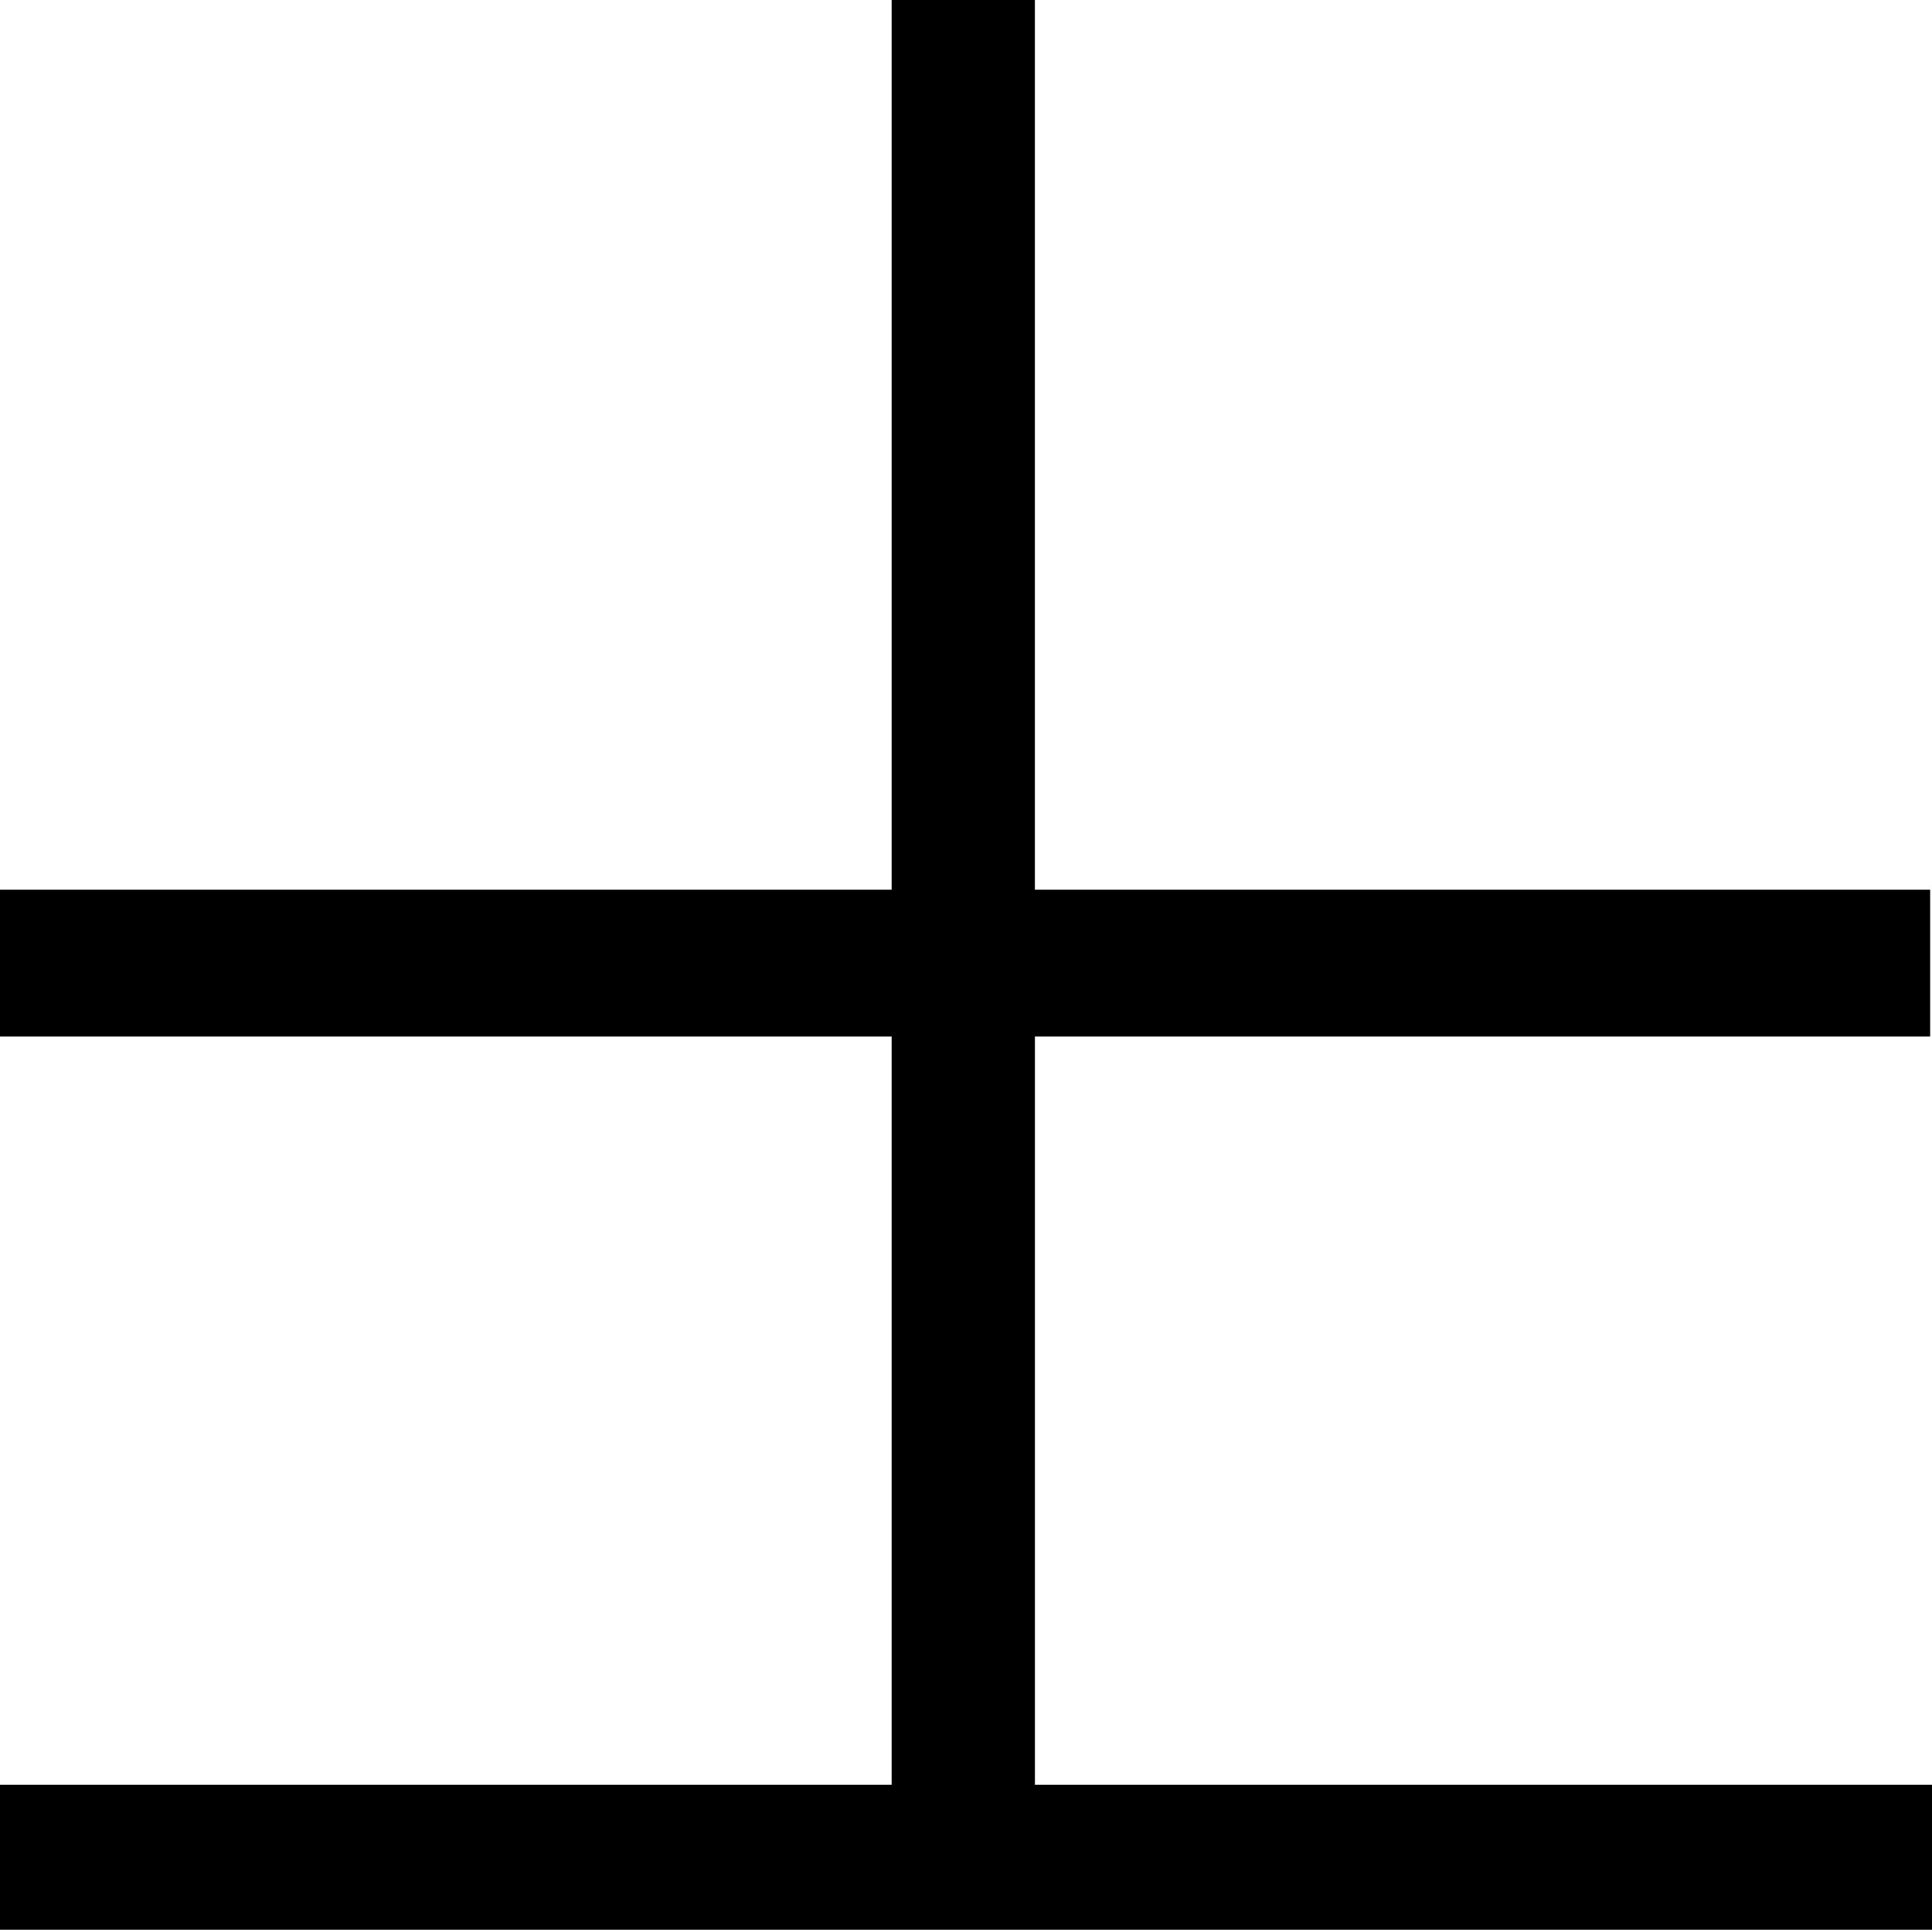 <?xml version="1.0" encoding="utf-8"?>
<!-- Generator: Adobe Illustrator 14.0.0, SVG Export Plug-In . SVG Version: 6.00 Build 43363)  -->
<!DOCTYPE svg PUBLIC "-//W3C//DTD SVG 1.1//EN" "http://www.w3.org/Graphics/SVG/1.1/DTD/svg11.dtd">
<svg version="1.1" id="图层_1" xmlns="http://www.w3.org/2000/svg" xmlns:xlink="http://www.w3.org/1999/xlink" x="0px" y="0px"
	 width="52.686px" height="52.637px" viewBox="0 0 52.686 52.637" enable-background="new 0 0 52.686 52.637" xml:space="preserve">
<path d="M0,52.637v-3.955h24.316v-20.41H0v-4.004h24.316V0h3.906v24.268h24.414v4.004H28.223v20.41h24.463v3.955H0z"/>
</svg>
